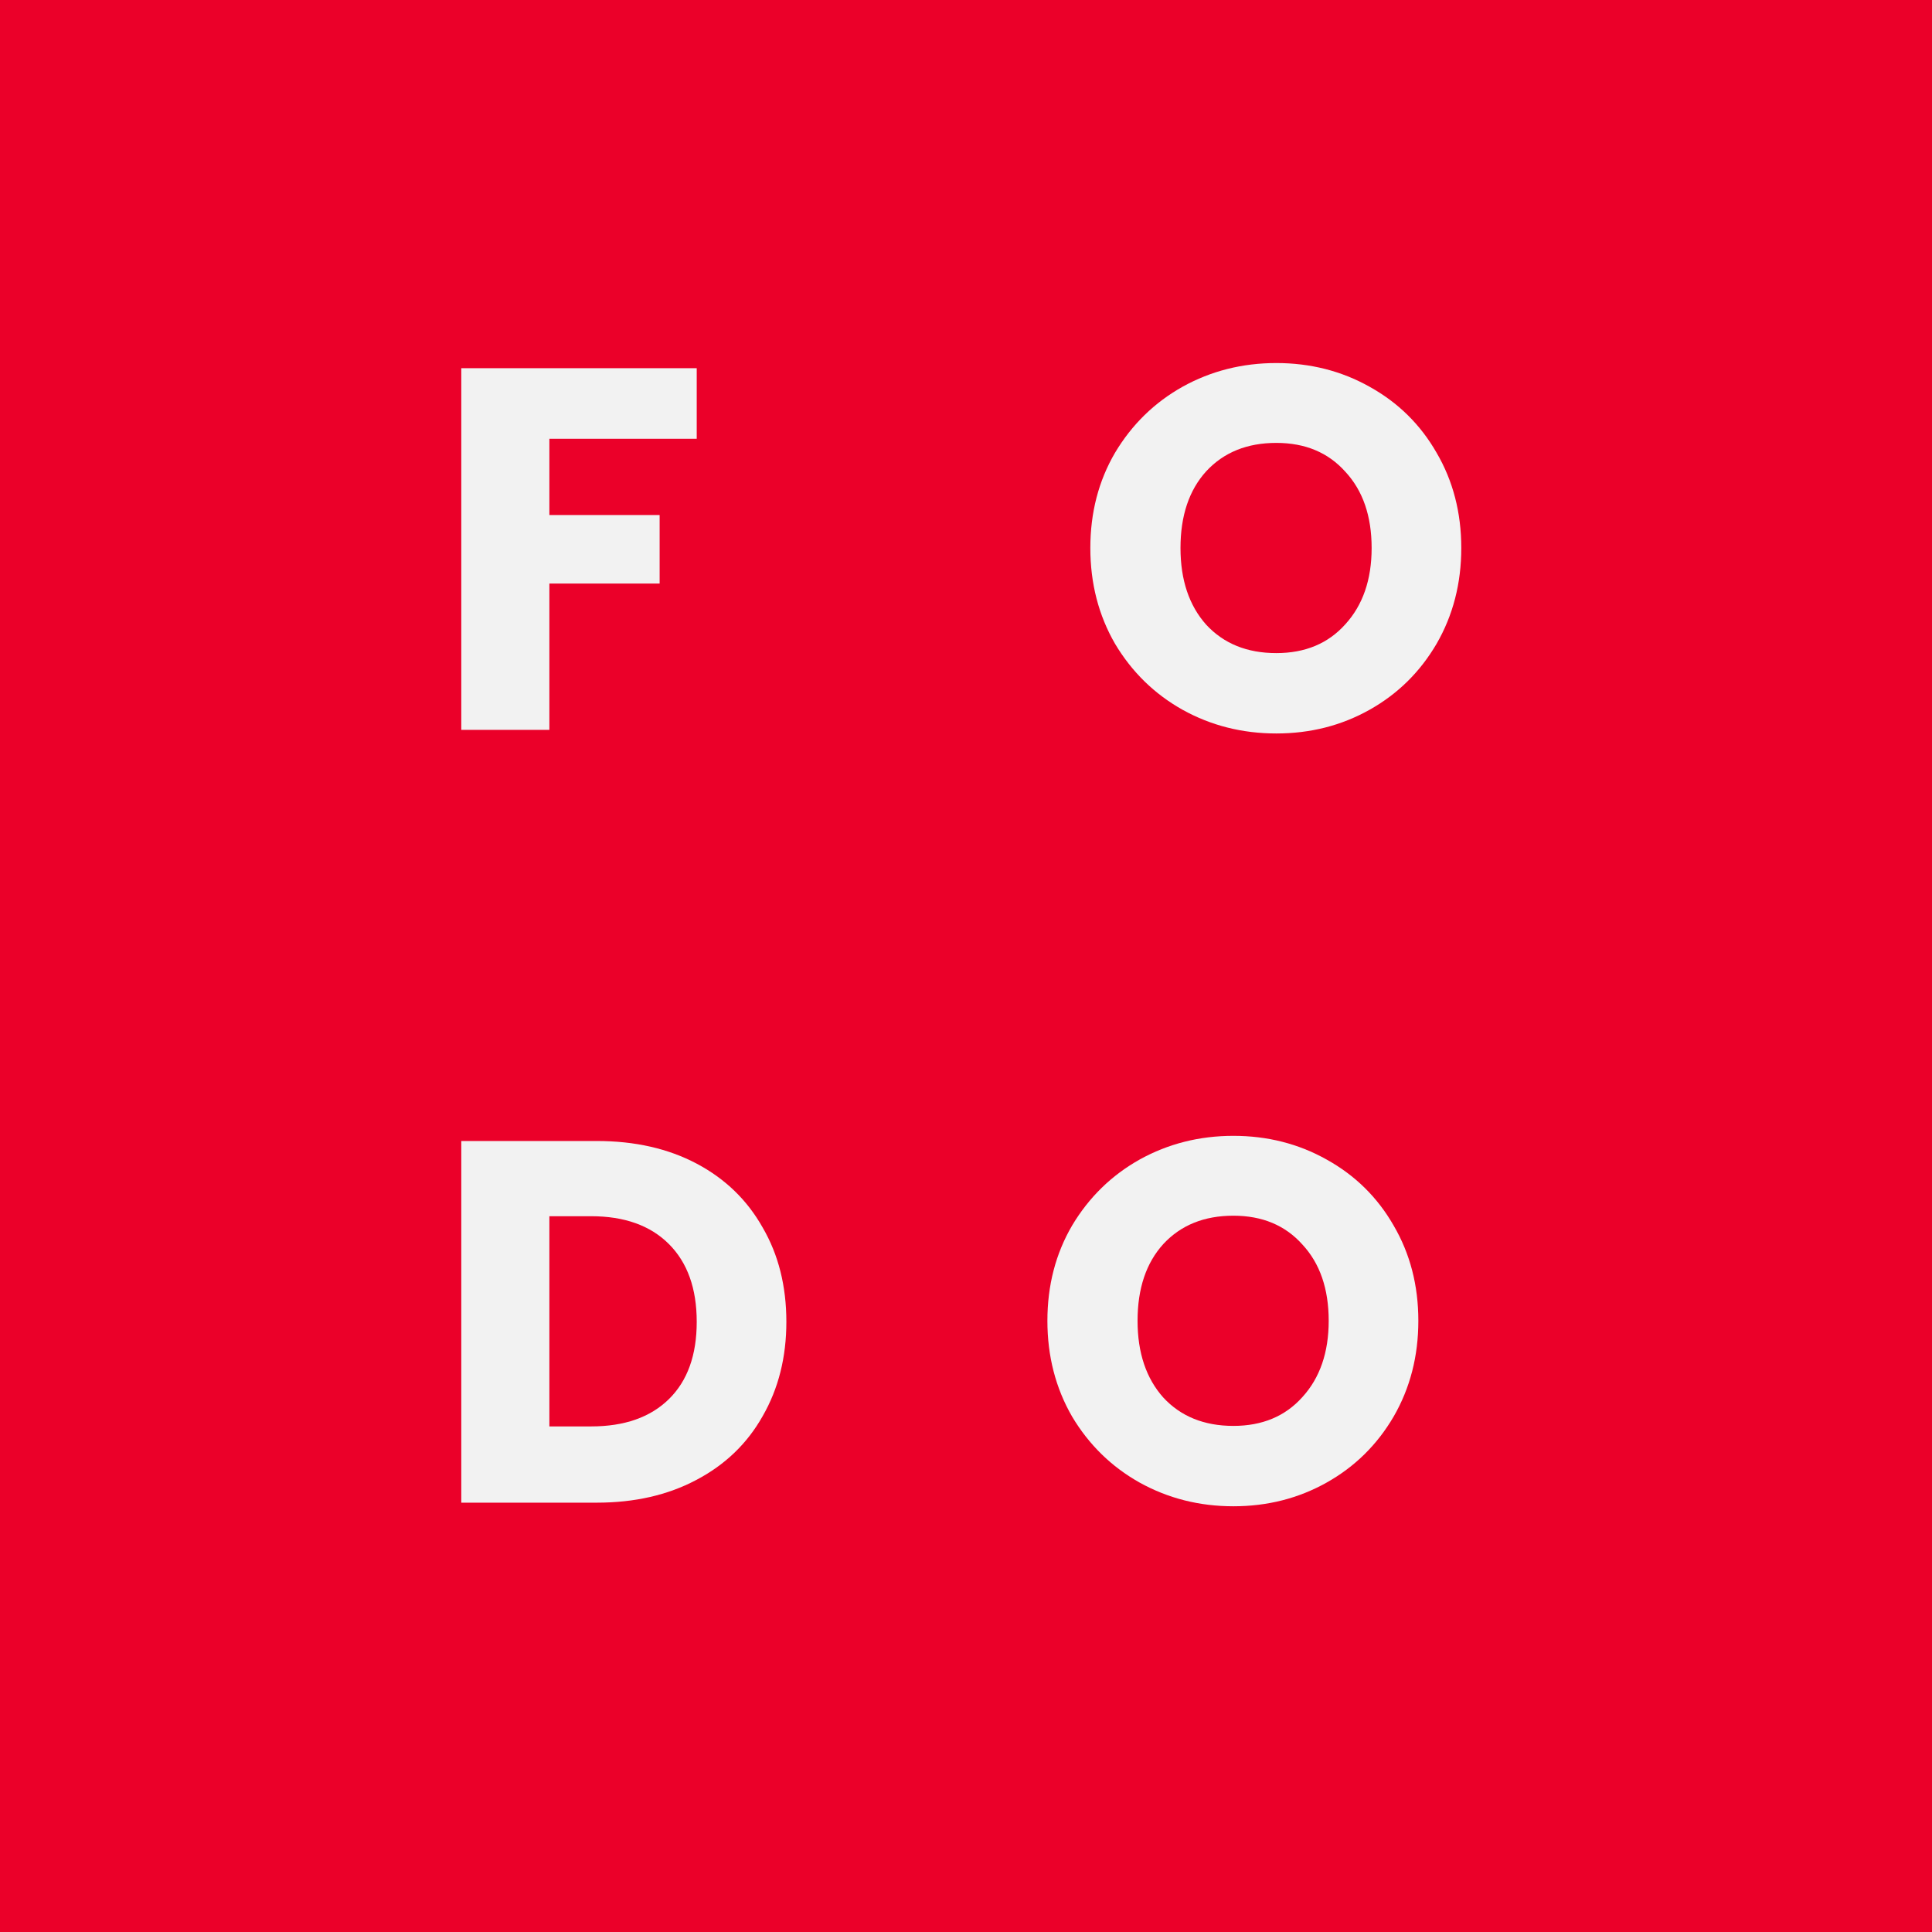 <svg width="45" height="45" viewBox="0 0 45 45" fill="none" xmlns="http://www.w3.org/2000/svg">
<rect width="45" height="45" fill="#EB0029"/>
<path d="M16.228 8.576V10.22H12.796V11.996H15.364V13.592H12.796V17H10.744V8.576H16.228Z" fill="#F2F2F2"/>
<path d="M29.728 17.084C28.936 17.084 28.208 16.9 27.544 16.532C26.888 16.164 26.364 15.652 25.972 14.996C25.588 14.332 25.396 13.588 25.396 12.764C25.396 11.94 25.588 11.2 25.972 10.544C26.364 9.888 26.888 9.376 27.544 9.008C28.208 8.64 28.936 8.456 29.728 8.456C30.52 8.456 31.244 8.64 31.9 9.008C32.564 9.376 33.084 9.888 33.46 10.544C33.844 11.2 34.036 11.94 34.036 12.764C34.036 13.588 33.844 14.332 33.46 14.996C33.076 15.652 32.556 16.164 31.9 16.532C31.244 16.9 30.52 17.084 29.728 17.084ZM29.728 15.212C30.4 15.212 30.936 14.988 31.336 14.54C31.744 14.092 31.948 13.5 31.948 12.764C31.948 12.02 31.744 11.428 31.336 10.988C30.936 10.54 30.4 10.316 29.728 10.316C29.048 10.316 28.504 10.536 28.096 10.976C27.696 11.416 27.496 12.012 27.496 12.764C27.496 13.508 27.696 14.104 28.096 14.552C28.504 14.992 29.048 15.212 29.728 15.212Z" fill="#F2F2F2"/>
<path d="M13.9 26.576C14.788 26.576 15.564 26.752 16.228 27.104C16.892 27.456 17.404 27.952 17.764 28.592C18.132 29.224 18.316 29.956 18.316 30.788C18.316 31.612 18.132 32.344 17.764 32.984C17.404 33.624 16.888 34.12 16.216 34.472C15.552 34.824 14.78 35 13.9 35H10.744V26.576H13.9ZM13.768 33.224C14.544 33.224 15.148 33.012 15.58 32.588C16.012 32.164 16.228 31.564 16.228 30.788C16.228 30.012 16.012 29.408 15.58 28.976C15.148 28.544 14.544 28.328 13.768 28.328H12.796V33.224H13.768Z" fill="#F2F2F2"/>
<path d="M28.728 35.084C27.936 35.084 27.208 34.9 26.544 34.532C25.888 34.164 25.364 33.652 24.972 32.996C24.588 32.332 24.396 31.588 24.396 30.764C24.396 29.94 24.588 29.2 24.972 28.544C25.364 27.888 25.888 27.376 26.544 27.008C27.208 26.64 27.936 26.456 28.728 26.456C29.52 26.456 30.244 26.64 30.9 27.008C31.564 27.376 32.084 27.888 32.46 28.544C32.844 29.2 33.036 29.94 33.036 30.764C33.036 31.588 32.844 32.332 32.46 32.996C32.076 33.652 31.556 34.164 30.9 34.532C30.244 34.9 29.52 35.084 28.728 35.084ZM28.728 33.212C29.4 33.212 29.936 32.988 30.336 32.54C30.744 32.092 30.948 31.5 30.948 30.764C30.948 30.02 30.744 29.428 30.336 28.988C29.936 28.54 29.4 28.316 28.728 28.316C28.048 28.316 27.504 28.536 27.096 28.976C26.696 29.416 26.496 30.012 26.496 30.764C26.496 31.508 26.696 32.104 27.096 32.552C27.504 32.992 28.048 33.212 28.728 33.212Z" fill="#F2F2F2"/>
</svg>
